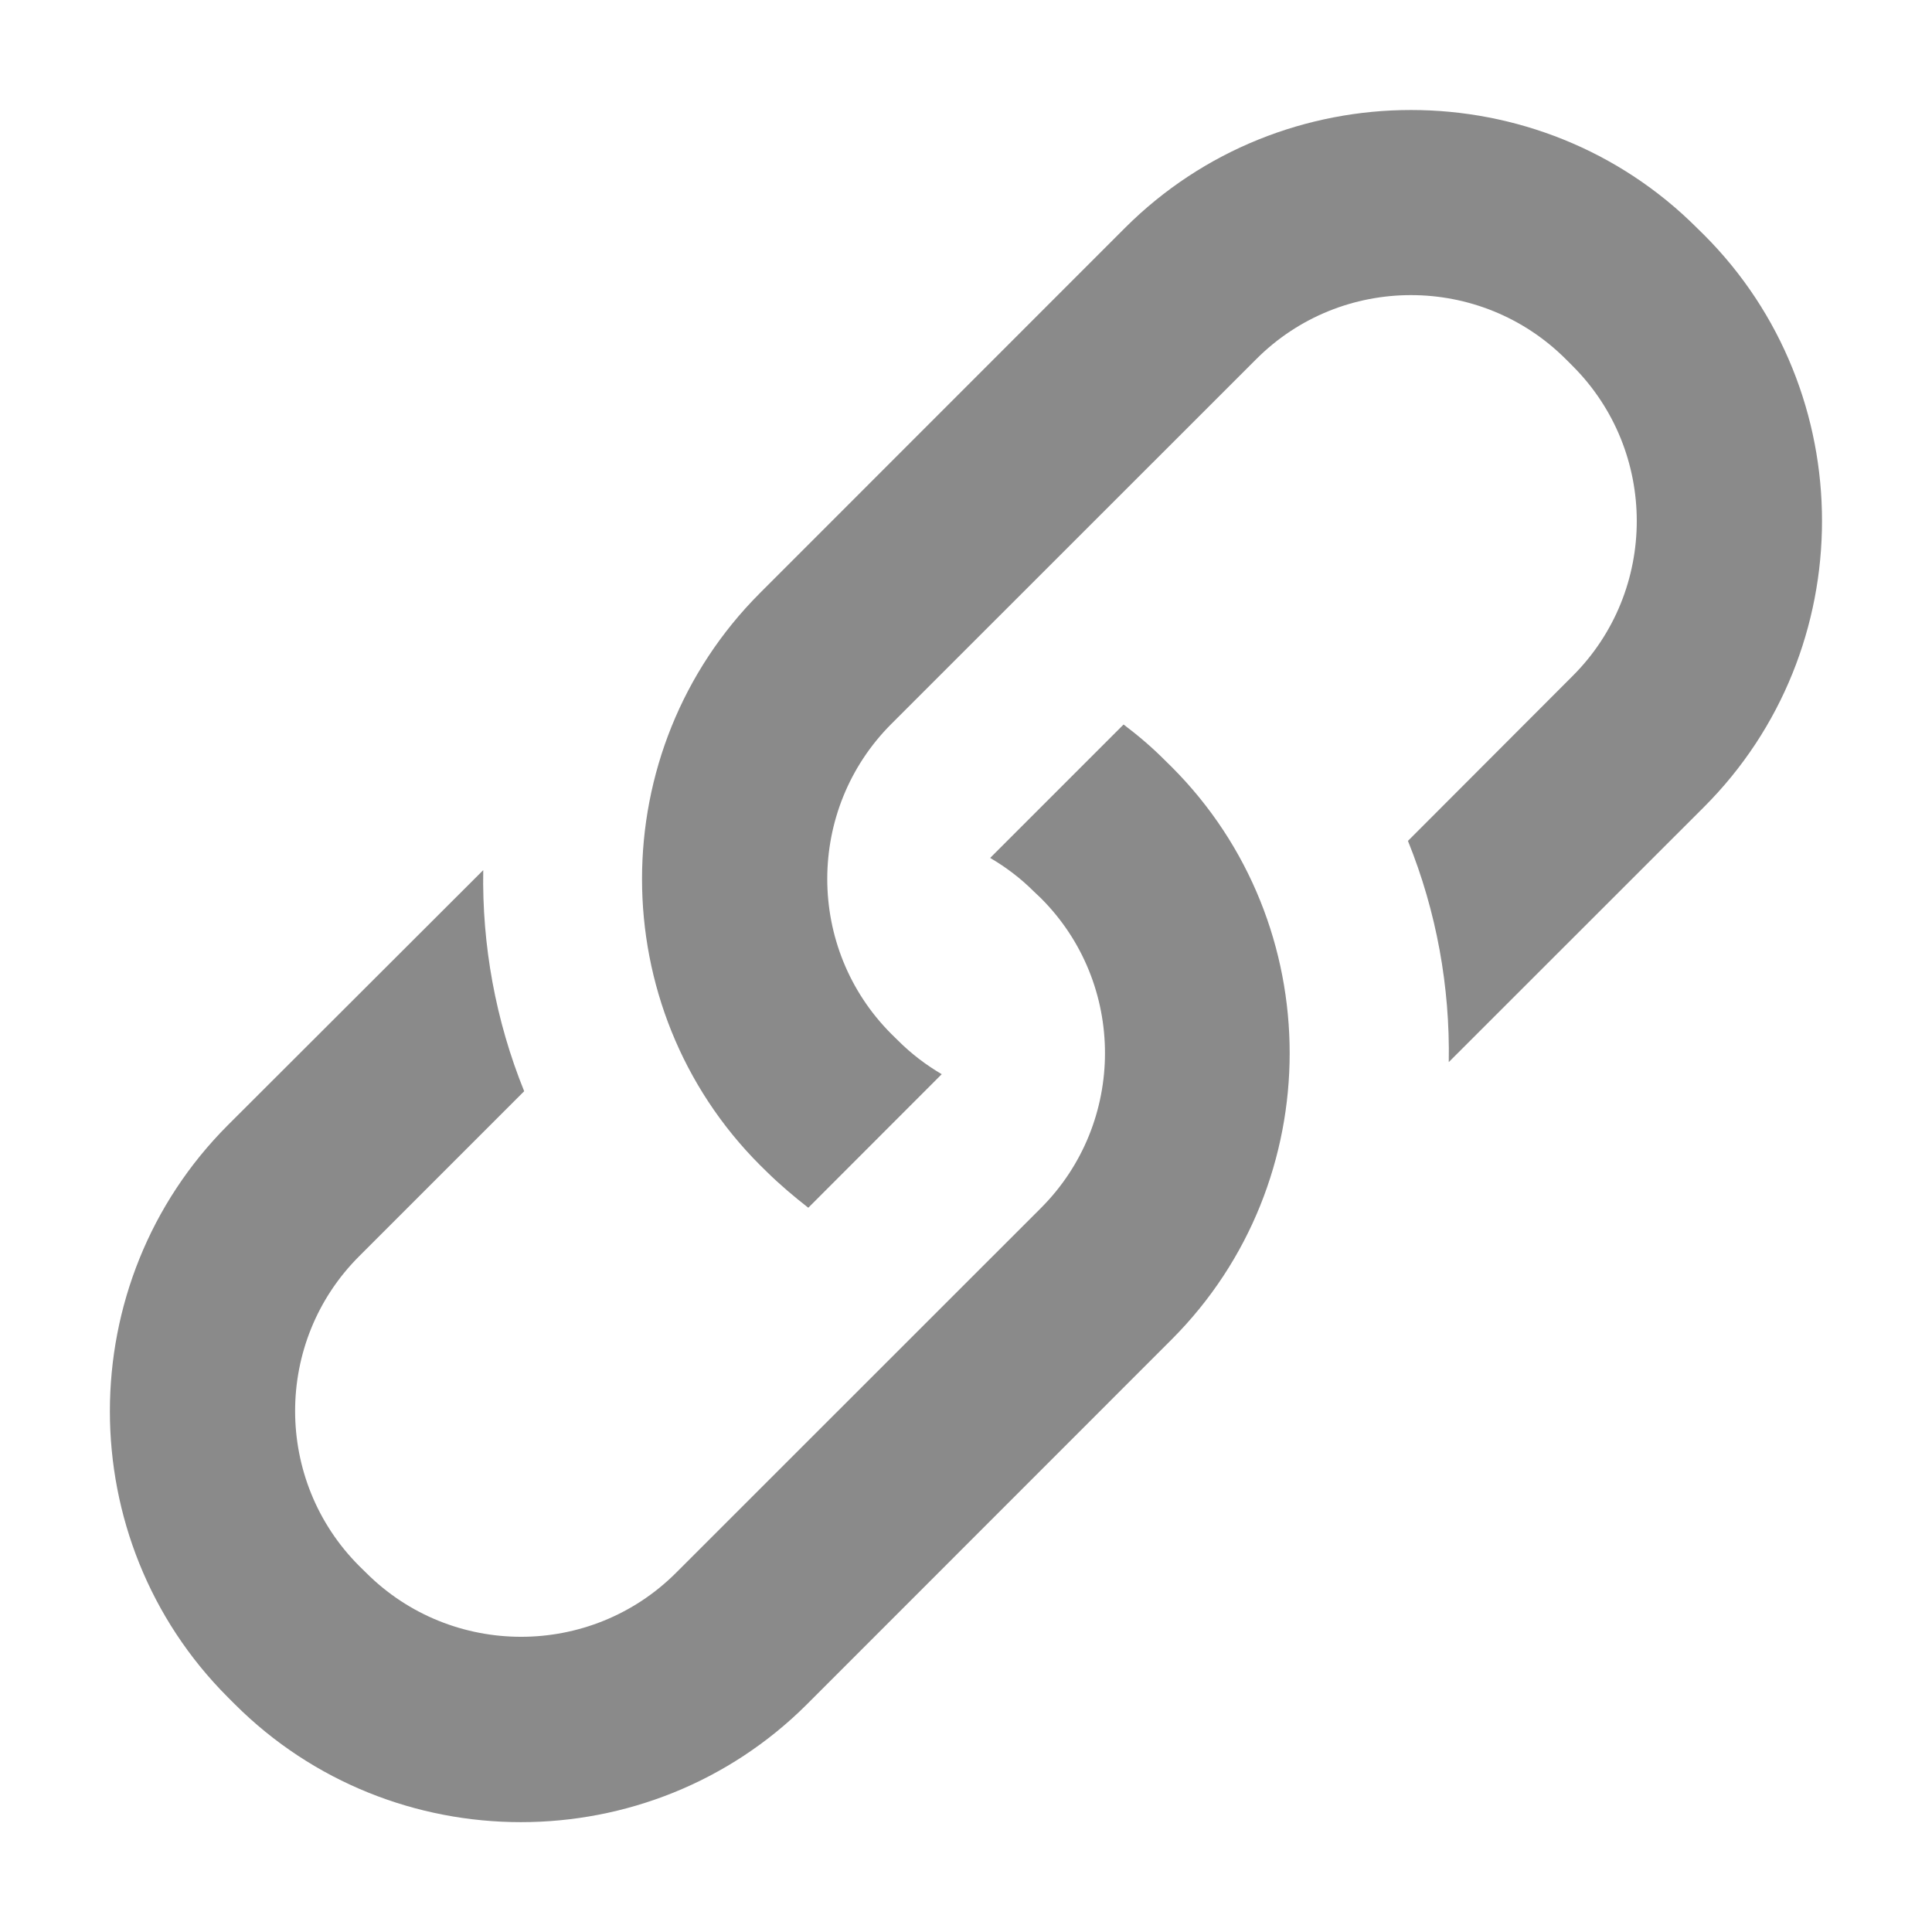 <?xml version="1.0" standalone="no"?><!DOCTYPE svg PUBLIC "-//W3C//DTD SVG 1.1//EN" "http://www.w3.org/Graphics/SVG/1.1/DTD/svg11.dtd"><svg t="1498553792506" class="icon" style="" viewBox="0 0 1024 1024" version="1.1" xmlns="http://www.w3.org/2000/svg" p-id="2986" xmlns:xlink="http://www.w3.org/1999/xlink" width="200" height="200"><defs><style type="text/css"></style></defs><path d="M621.056 406.528c83.328 83.392 83.328 219.904 0 303.36l-193.28 193.344c-83.456 83.392-219.904 83.392-303.36 0l-3.584-3.584c-83.456-83.392-83.456-219.904 0-303.36l135.296-135.104C255.424 500.864 262.656 540.928 277.824 578.368l-87.424 87.424c-45.312 45.184-45.312 118.912 0 164.224l3.648 3.584c45.312 45.248 118.976 45.248 164.288 0l193.344-193.28c45.312-45.312 45.312-119.04 0-164.288L547.968 472.512c-7.04-7.04-14.848-12.928-23.168-17.792L595.52 384C603.136 389.76 610.56 396.032 617.472 403.008L621.056 406.528zM903.168 124.48l-3.648-3.584c-83.392-83.456-219.904-83.456-303.36 0l-193.28 193.344c-83.456 83.392-83.456 219.904 0 303.36l3.584 3.52C413.44 627.968 420.864 634.24 428.416 640.128l70.72-70.784C490.88 564.48 483.072 558.592 476.032 551.552L472.448 548.032c-45.312-45.312-45.312-119.04 0-164.352l193.344-193.28c45.184-45.312 118.848-45.312 164.16 0l3.584 3.584c45.312 45.312 45.312 119.04 0 164.288L746.24 445.696c15.168 37.504 22.336 77.44 21.632 117.248l135.232-135.168C986.56 344.384 986.56 207.872 903.168 124.48z" p-id="2987" fill="#8a8a8a"></path></svg>